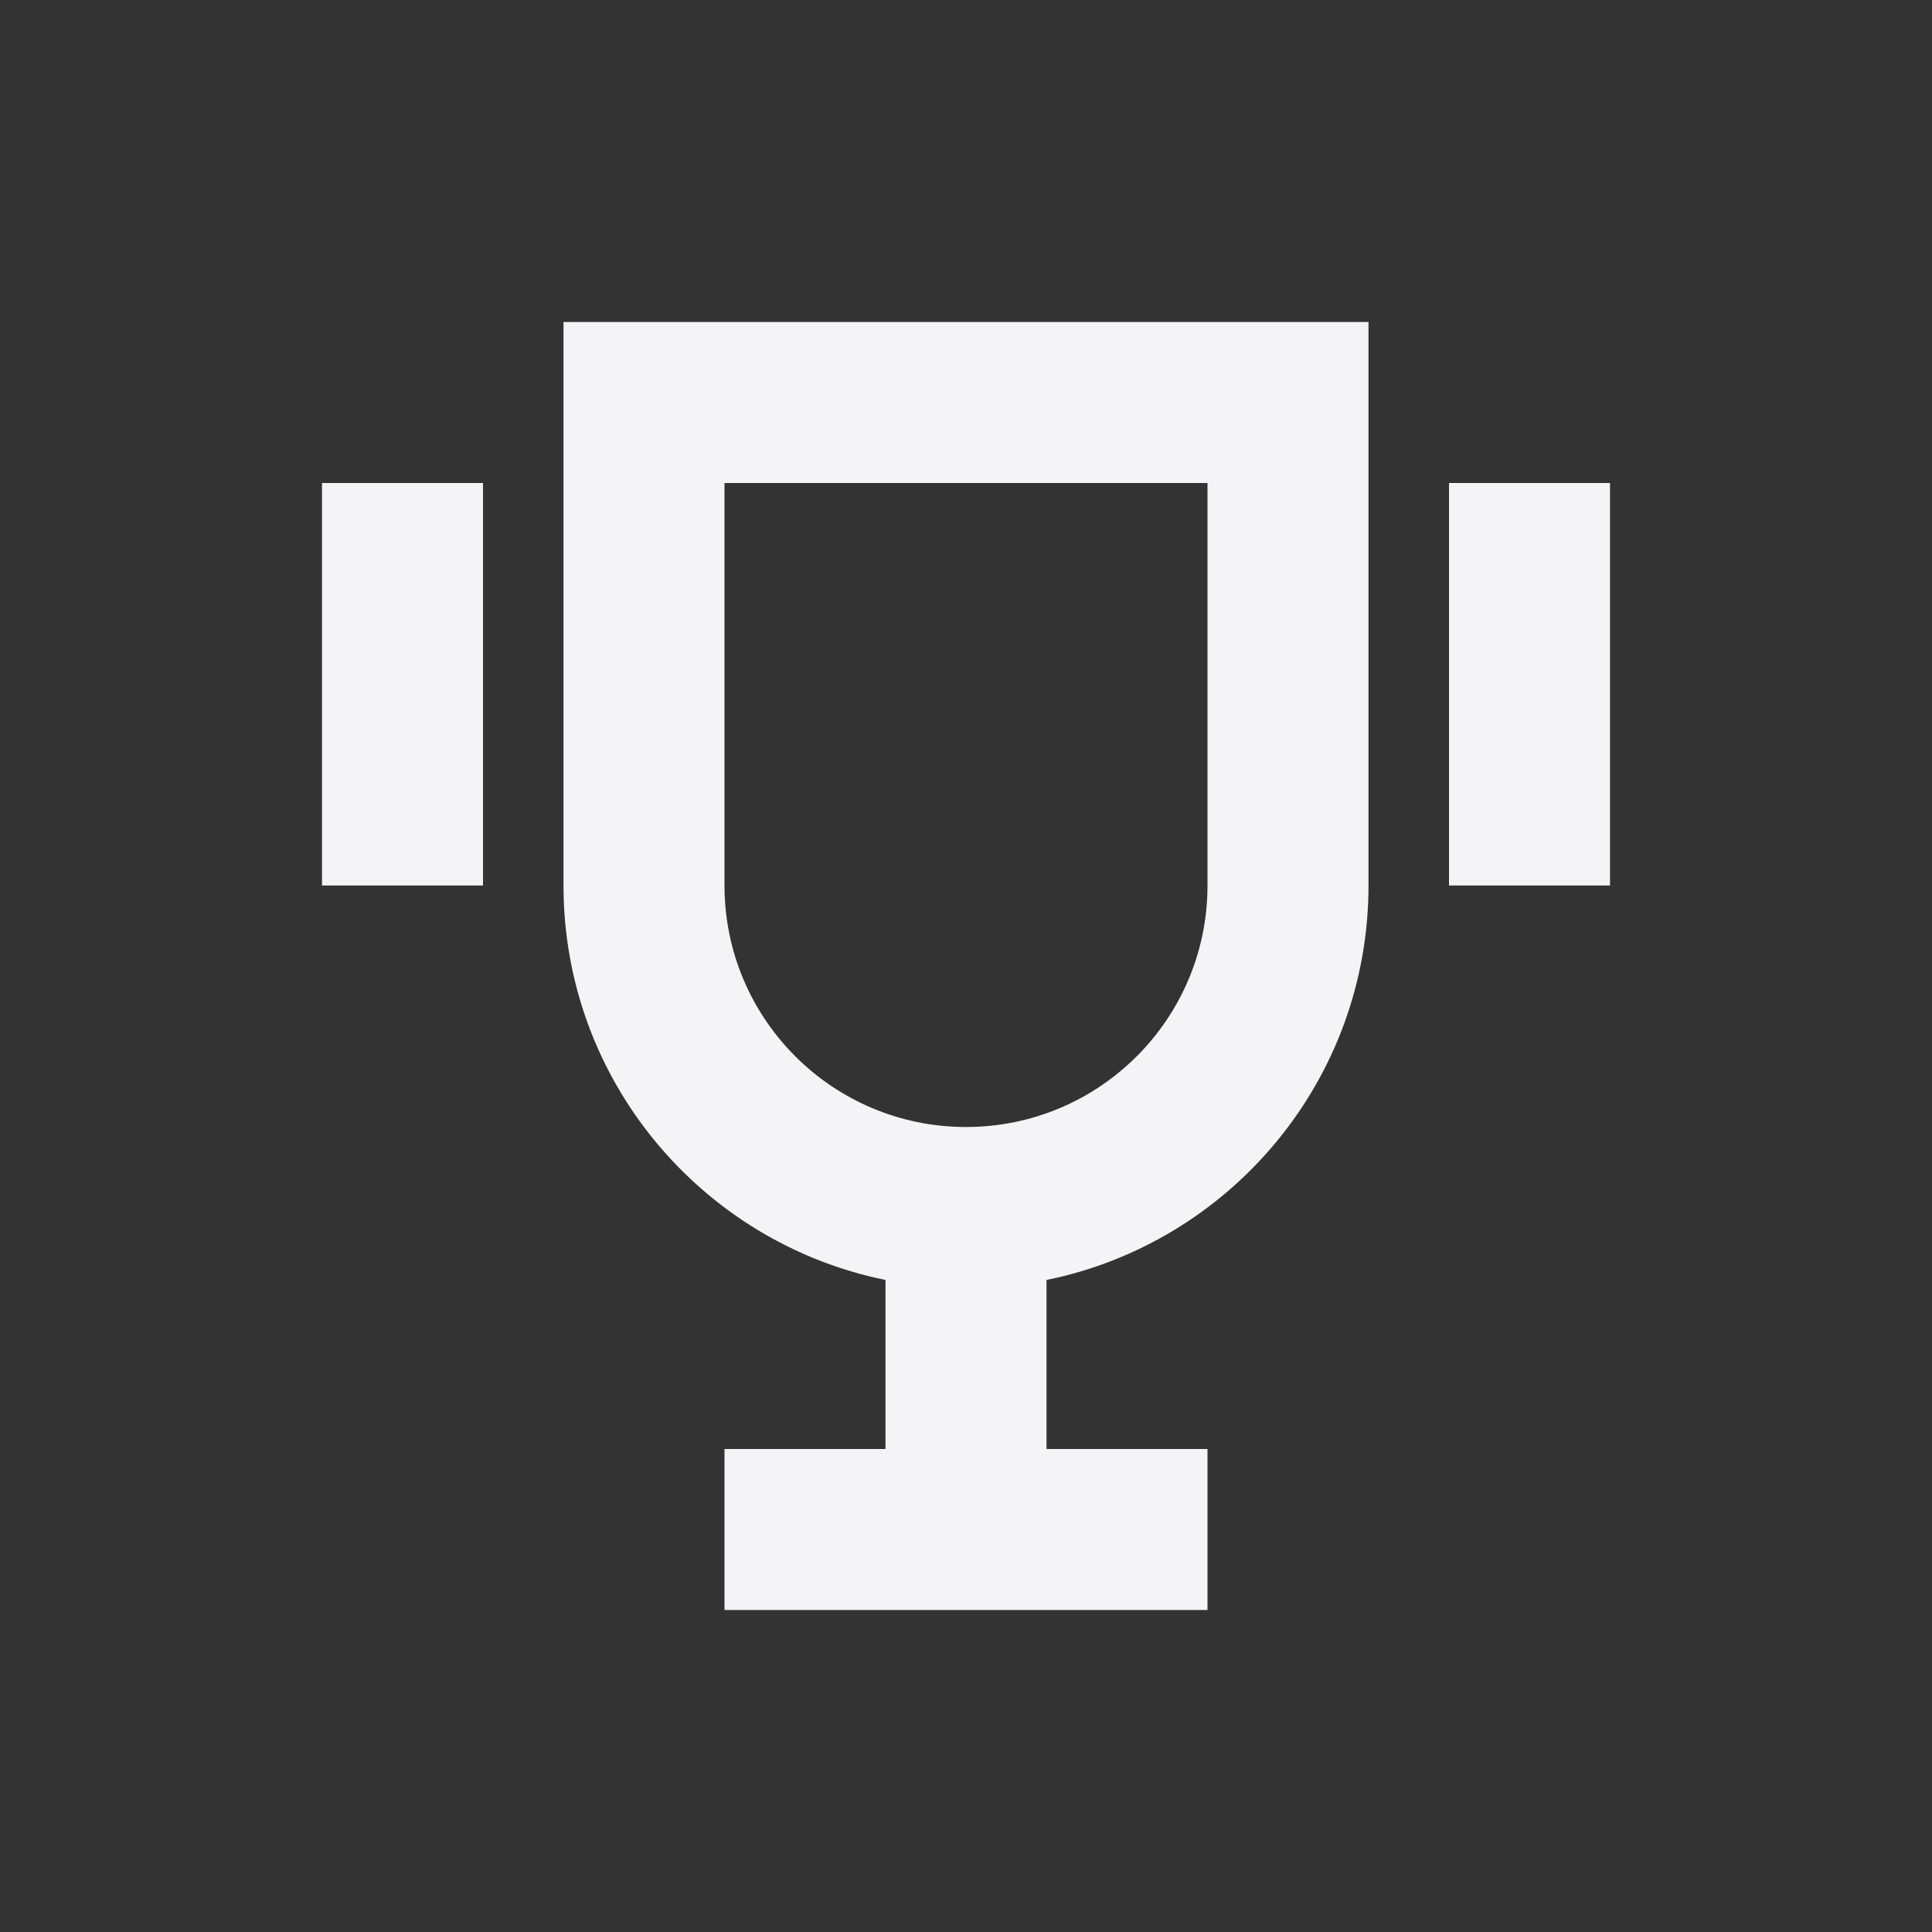 <svg fill="none" height="24" viewBox="0 0 24 24" width="24" xmlns="http://www.w3.org/2000/svg"><rect x="0" y="0" width="24" height="24" fill="#333333" stroke="none"/><g fill="#f4f4f7"><path clip-rule="evenodd" d="m13 15.9c2.282-.463 4-2.481 4-4.9v-7h-10v7c0 2.419 1.718 4.437 4 4.9v2.1h-2v2h6v-2h-2zm-4-9.9h6v5c0 1.657-1.343 3-3 3s-3-1.343-3-3z" fill-rule="evenodd"/><path d="m18 6h2v5h-2z"/><path d="m6 6h-2v5h2z"/></g></svg>